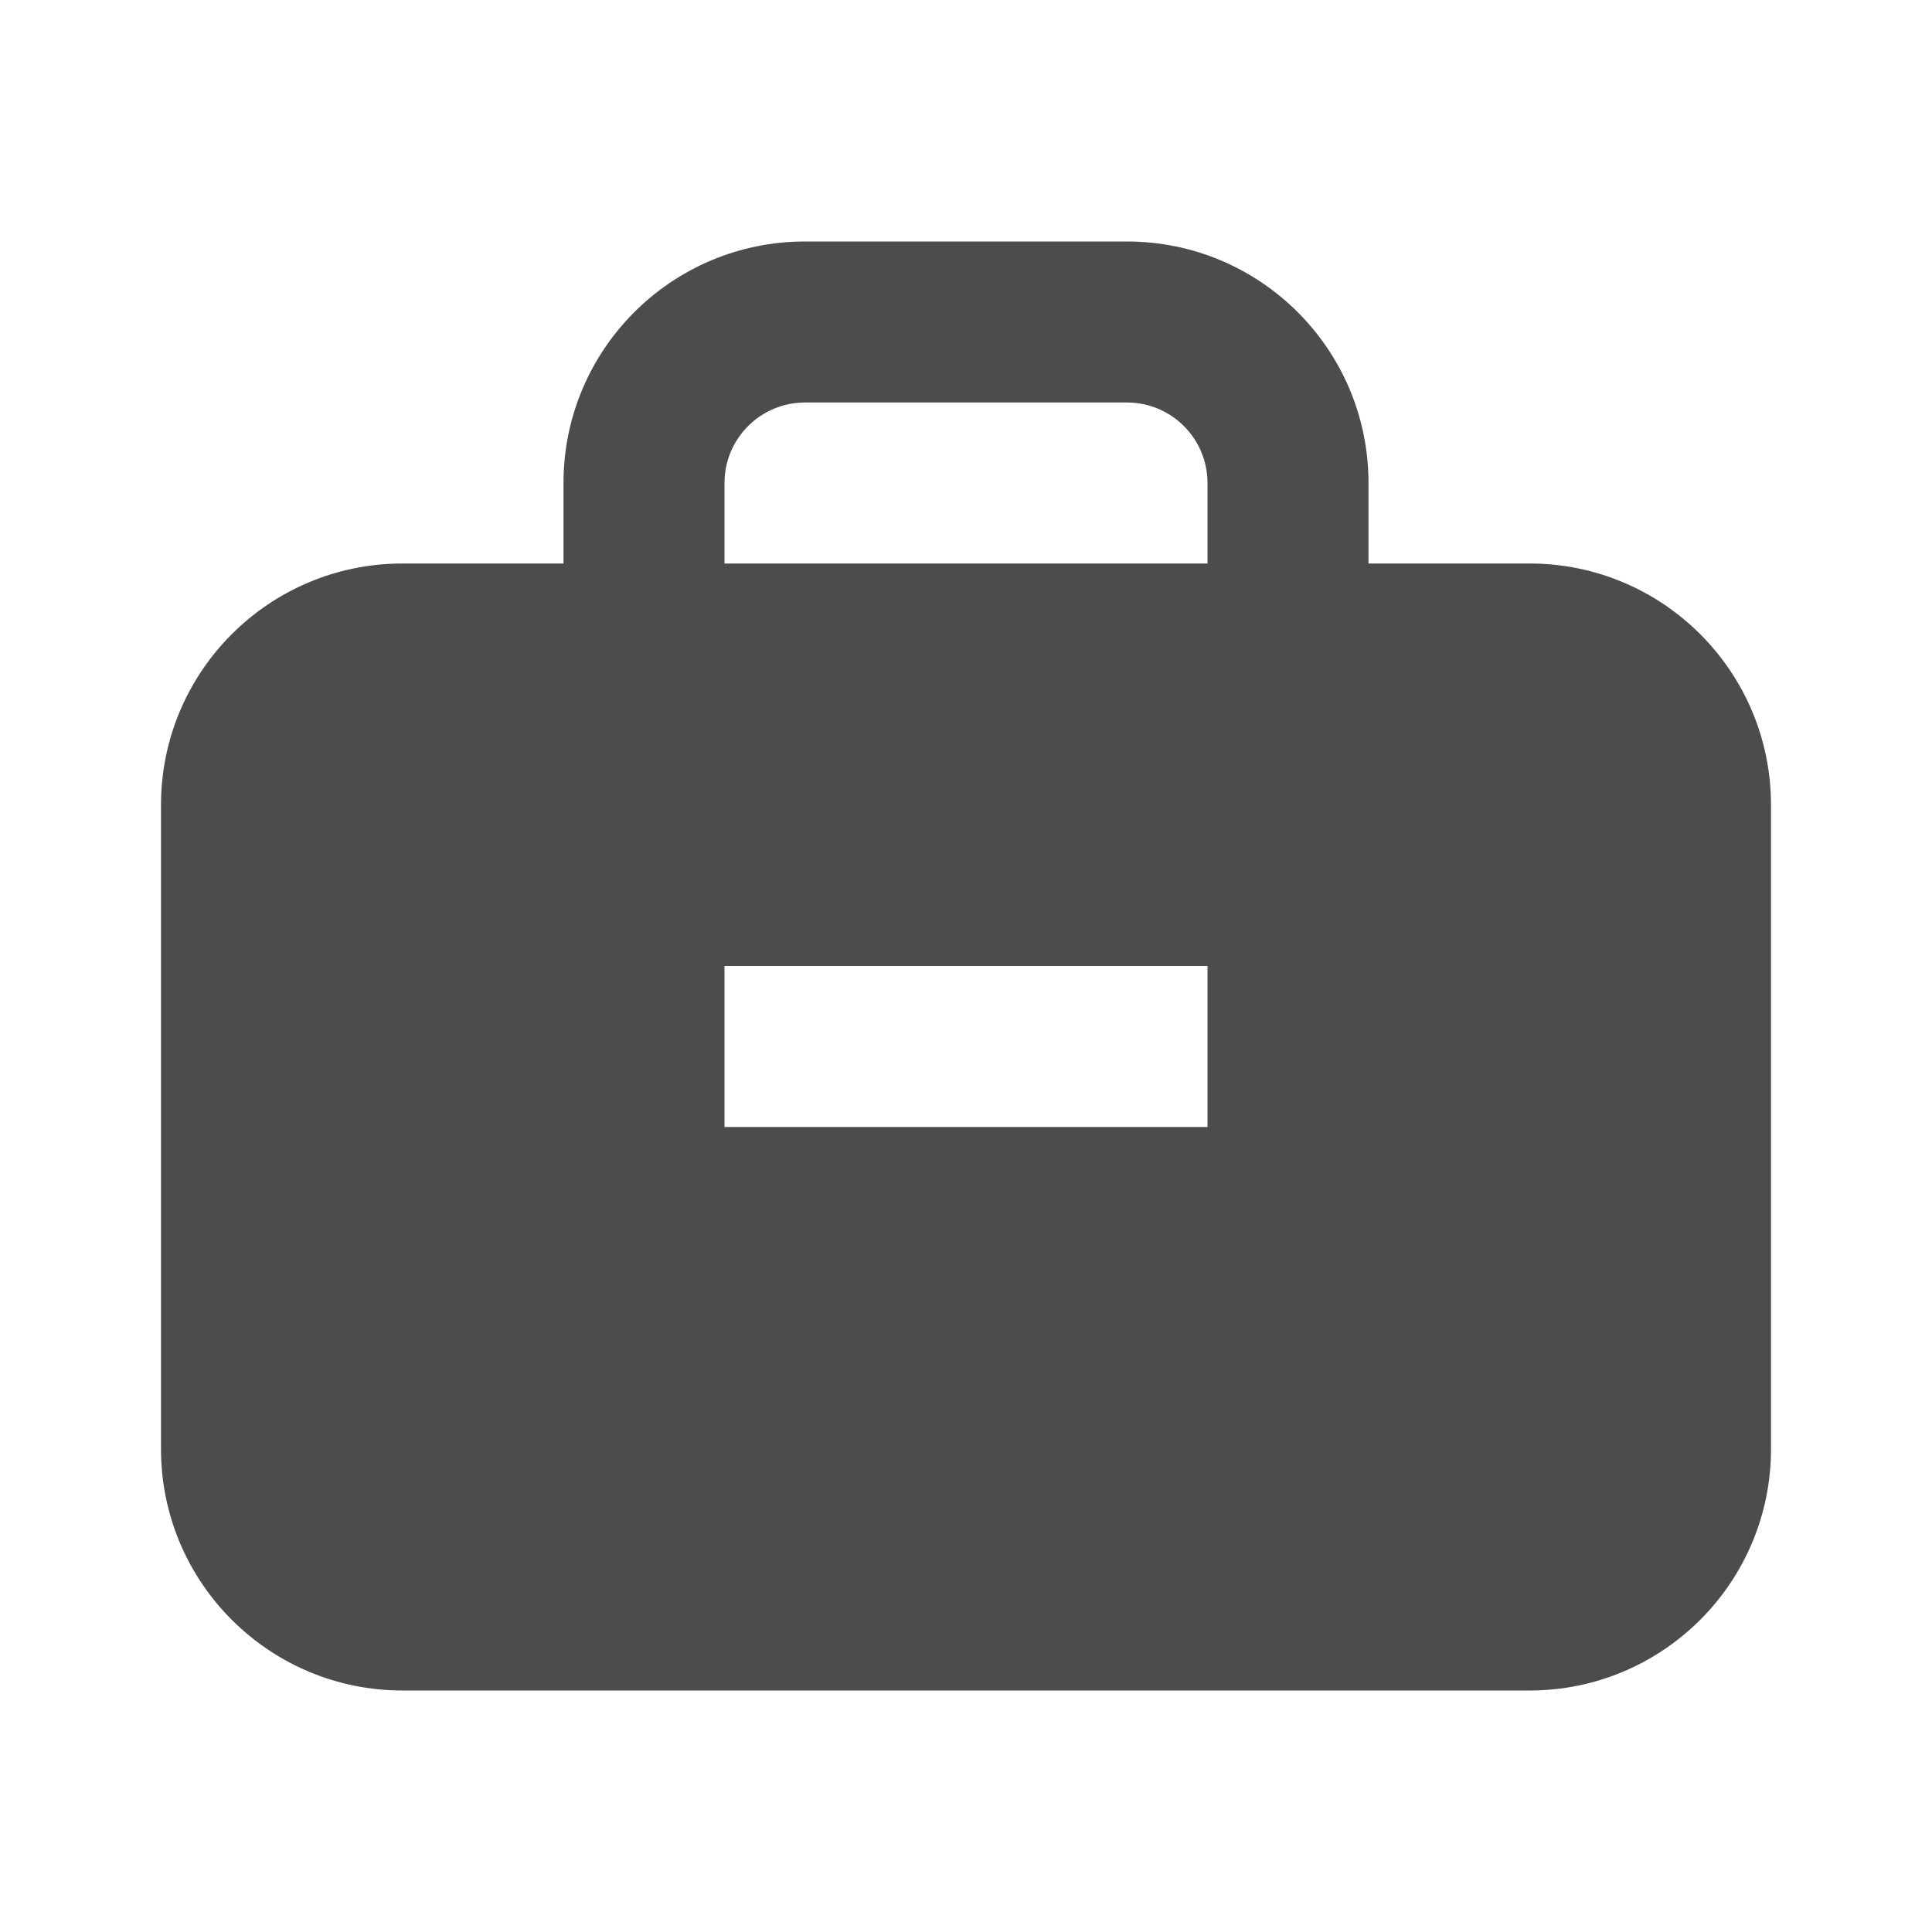 <svg width="24" height="24" viewBox="0 0 24 24" fill="none" xmlns="http://www.w3.org/2000/svg">
<path fill-rule="evenodd" clip-rule="evenodd" d="M7 6V7H5C3.343 7 2 8.343 2 10V18C2 19.657 3.343 21 5 21H19C20.657 21 22 19.657 22 18V10C22 8.343 20.657 7 19 7H17V6C17 4.343 15.657 3 14 3H10C8.343 3 7 4.343 7 6ZM10 5C9.448 5 9 5.448 9 6V7H15V6C15 5.448 14.552 5 14 5H10ZM15 12H9V14H15V12Z" fill="#4C4C4C"/>
</svg>
